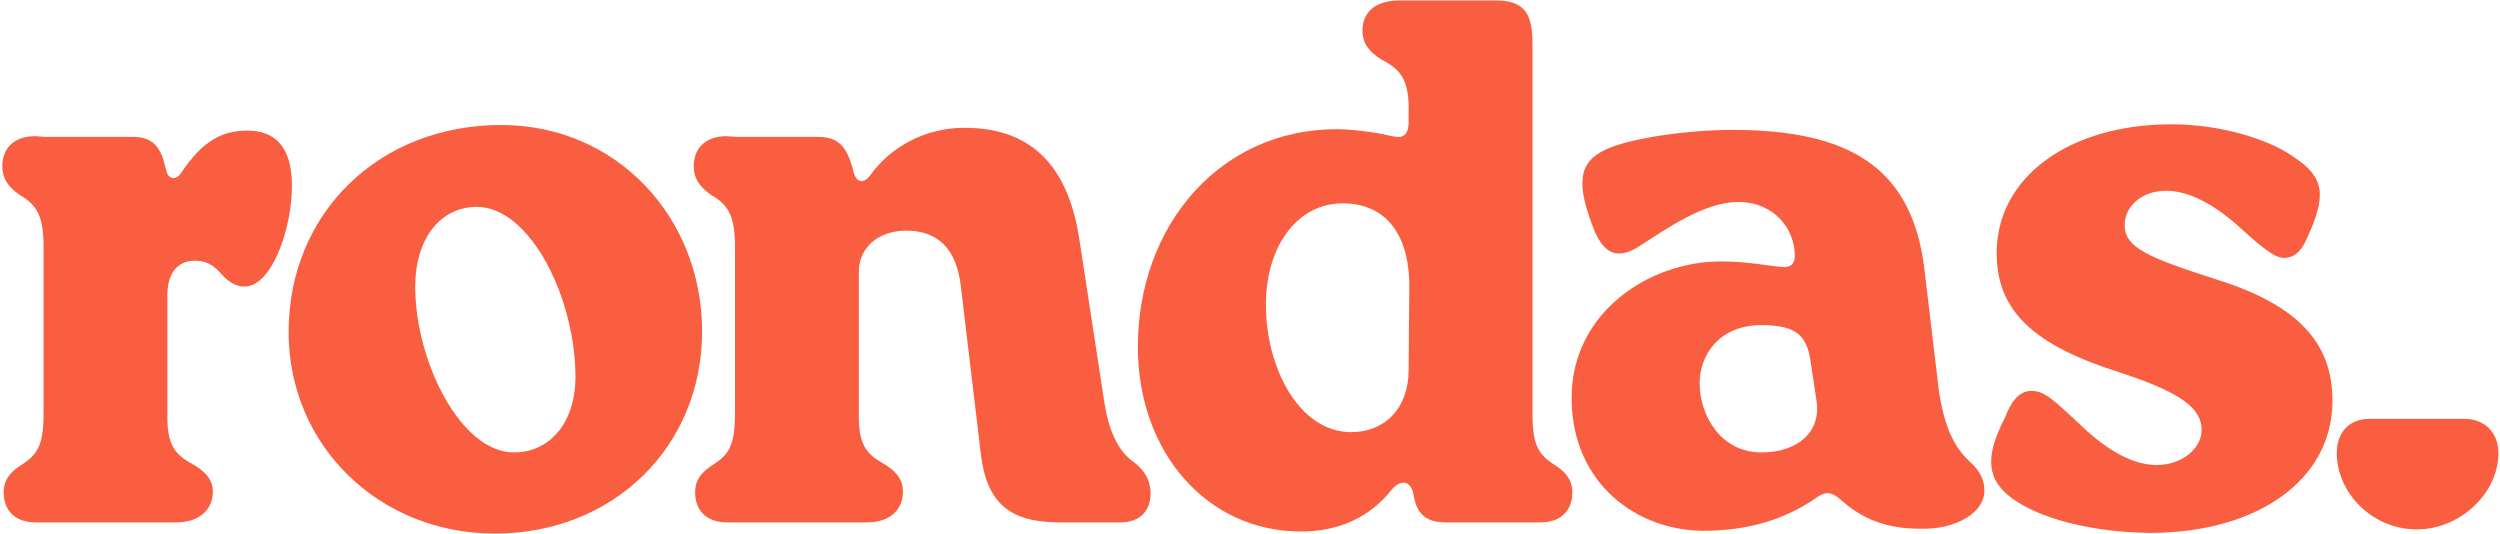 <svg width="1072" height="229" viewBox="0 0 1072 229" fill="none" xmlns="http://www.w3.org/2000/svg">
<path d="M15.381 224H75.381C86.481 224 91.281 217.7 91.281 210.8C91.281 206.3 88.881 202.4 81.681 198.5C73.581 194 71.481 188.9 71.781 176V126.5C71.781 116.6 76.581 111.8 83.481 111.8C88.281 111.8 91.281 113.3 95.181 117.8C98.181 121.1 101.481 122.9 104.781 122.9C116.481 122.9 125.181 98.3 125.181 79.7C125.181 62.9 117.981 56 105.981 56C95.181 56 86.781 60.5 77.781 74C75.681 77.3 72.381 77 71.481 73.7L69.981 68.3C67.881 61.7 63.981 58.7 57.081 58.7H19.281L15.081 58.4C5.181 58.4 0.981 64.4 0.981 71.3C0.981 75.8 2.781 79.7 8.481 83.6C16.281 88.1 18.681 93.2 18.681 106.1V176.6C18.681 189.5 16.881 194.3 9.981 198.8C3.681 202.7 1.581 206.3 1.581 211.1C1.581 218 5.481 224 15.381 224ZM212.256 228.8C262.656 228.8 301.056 191.9 301.056 142.1C301.056 92.9 264.156 53.6 214.956 53.6C162.456 53.6 123.756 91.4 123.756 142.4C123.756 191 162.456 228.8 212.256 228.8ZM178.056 122.9C178.056 101.9 189.156 88.7 204.456 88.7C227.256 88.7 246.756 127.7 246.756 161.6C246.756 181.4 235.656 194 220.356 194C197.556 194 178.056 155 178.056 122.9ZM311.866 224H371.566C382.666 224 387.166 217.7 387.166 210.8C387.166 206 384.766 202.1 377.866 198.2C370.066 193.7 367.966 188.6 368.266 175.7V116.6C368.266 106.1 376.666 98.9 388.666 98.9C401.866 98.9 410.266 106.4 412.066 123.2L420.466 193.7C422.866 215.9 433.066 224 454.366 224H480.466C489.166 224 493.366 218.6 493.366 211.7C493.366 205.7 490.666 201.2 484.666 197C478.966 192.2 475.366 184.1 473.566 172.7L462.766 102.2C457.666 69.5 440.866 54.8 413.566 54.8C396.466 54.8 381.766 63.2 373.366 74.9C370.366 79.1 367.366 78.2 366.166 74.3C363.466 63.2 359.866 58.7 350.866 58.7H315.766L311.566 58.4C301.666 58.4 297.466 64.4 297.466 71.3C297.466 75.8 299.266 79.7 304.966 83.6C312.766 88.1 315.166 93.2 315.166 106.1V176.6C315.166 189.5 313.366 194.3 306.466 198.8C300.166 202.7 298.066 206.3 298.066 211.1C298.066 218 301.966 224 311.866 224ZM557.816 227.9C574.916 227.9 587.816 221.3 596.816 209.9C600.716 205.4 604.916 206 606.116 212C607.316 219.8 610.916 224 619.916 224H660.416C670.316 224 674.216 218 674.216 211.1C674.216 206.3 672.116 202.7 665.816 198.8C658.916 194.3 657.116 189.5 657.116 176.6V18.2C657.116 5 652.916 0.2 641.216 0.2H600.116C588.716 0.2 584.216 6.2 584.216 13.1C584.216 17.9 586.316 21.8 592.616 25.7C601.616 30.2 604.316 35.6 604.016 48.5V52.4C604.016 56.6 602.516 58.7 599.816 58.7C597.716 58.7 595.316 58.1 592.916 57.5C588.116 56.6 579.716 55.4 573.116 55.4C523.316 55.4 487.916 96.5 487.916 148.7C487.916 194 517.616 227.9 557.816 227.9ZM542.816 130.7C542.816 105.8 556.016 87.5 575.216 87.2C592.616 86.9 604.316 98.6 604.316 122.9L604.016 158.6C604.016 175.4 593.516 185.3 579.416 185.3C557.216 185.3 542.816 158 542.816 130.7ZM730.609 227.6C748.609 227.6 764.809 223.1 778.309 213.8C782.509 210.8 784.909 210.5 789.109 214.1C799.009 223.1 809.809 226.7 823.009 226.7C838.609 227.3 850.909 219.8 850.909 210.5C850.909 205.7 849.109 202.1 844.909 198.2C838.009 191.9 833.809 183.5 831.409 167.6L825.109 114.8C819.709 71.6 792.709 55.7 742.909 55.7C723.409 55.7 698.809 59.3 688.609 64.1C676.609 69.5 675.709 79.1 683.809 99.2C687.709 108.2 693.109 111.5 702.109 106.1C714.709 98 730.909 86.6 745.309 86.6C760.609 86.6 769.609 98 769.609 109.7C769.609 113 768.109 114.5 765.109 114.5C760.609 114.5 750.709 112.1 737.809 112.1C707.509 112.1 673.909 133.7 673.909 170.6C673.909 207.5 702.109 227.6 730.609 227.6ZM728.809 164.3C728.809 152.3 737.209 139.4 755.209 139.4C770.209 139.4 774.409 143.9 776.209 153.8L778.909 171.8C781.009 185 771.109 194 755.209 194C738.109 194 728.809 178.4 728.809 164.3ZM921.864 228.5C967.764 228.5 1000.16 206 1000.16 171.8C1000.16 146.6 984.864 130.7 950.664 119.9C920.664 110.3 911.064 106.1 911.064 96.5C911.064 88.1 918.864 81.8 928.764 81.8C938.364 81.8 948.864 87.2 959.964 97.1C969.864 106.1 975.264 110.6 979.464 110.6C983.364 110.6 986.664 108.2 989.064 102.5C997.764 83.9 996.864 76.1 983.664 67.4C973.464 59.9 952.464 53.3 931.164 53.3C887.064 53.3 856.164 76.1 856.164 108.5C856.164 133.4 872.064 148.1 909.264 159.8C933.864 167.9 944.064 174.5 944.064 184.4C944.064 192.2 935.664 199.4 924.864 199.4C915.264 199.4 904.164 194 891.264 181.4C881.664 172.7 877.164 167.6 871.164 167.6C865.464 167.6 862.164 172.7 859.764 179C850.764 196.4 851.964 206 863.364 214.1C874.764 222.2 896.364 228.2 921.864 228.5ZM1036.21 227C1055.11 227 1071.31 211.4 1071.31 194.3C1071.31 185.3 1065.31 179.6 1056.61 179.6H1016.11C1007.41 179.6 1002.01 185.3 1002.01 194.3C1002.01 211.4 1017.31 227 1036.21 227Z" fill="#FA5E40"/>
</svg>
